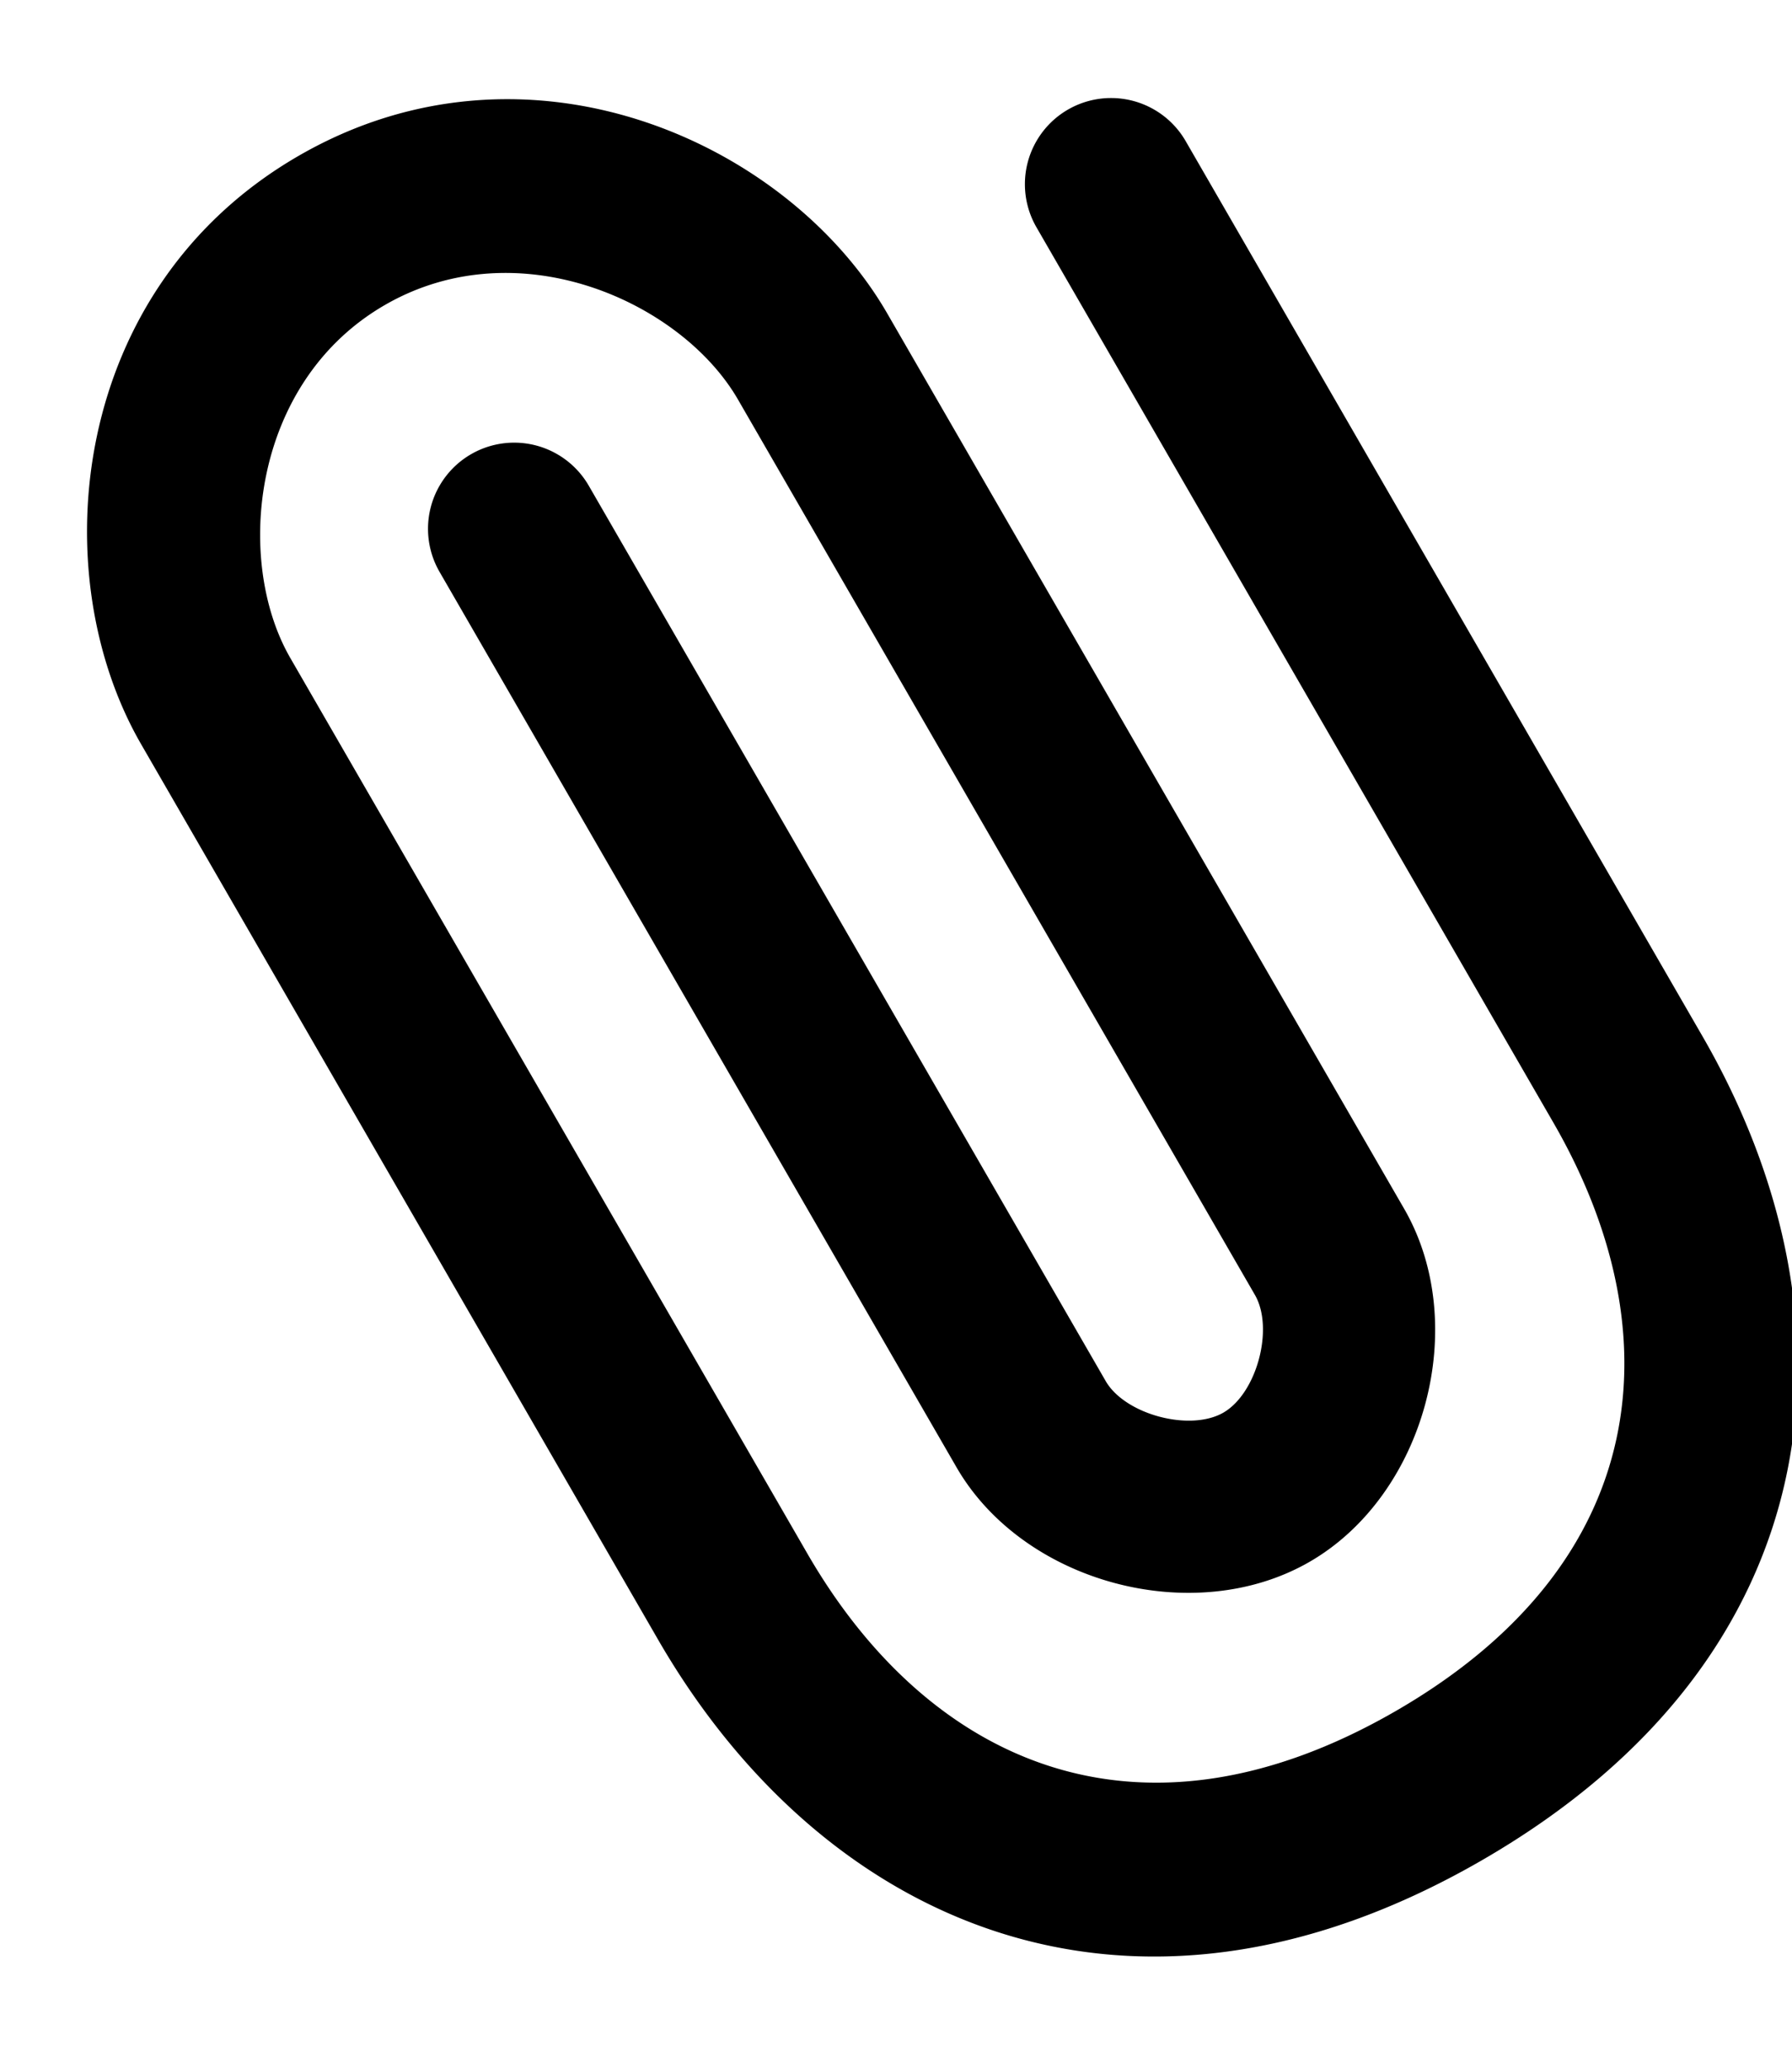 <svg width="13" height="15" xmlns="http://www.w3.org/2000/svg" xmlns:xlink="http://www.w3.org/1999/xlink"><defs><path d="M8.125 5.625v7.5C8.125 14.095 9.03 15 10 15s1.875-.905 1.875-1.875v-7.5c0-1.434-1.208-3.125-3.125-3.125S5.625 4.191 5.625 5.625v7.5c0 2.36 1.41 4.375 4.375 4.375s4.375-2.014 4.375-4.375v-7.5a.625.625 0 10-1.25 0v7.5c0 1.746-.965 3.125-3.125 3.125s-3.125-1.379-3.125-3.125v-7.5c0-.816.756-1.875 1.875-1.875s1.875 1.059 1.875 1.875v7.5c0 .28-.345.625-.625.625s-.625-.345-.625-.625v-7.5a.625.625 0 10-1.25 0z" id="a"/></defs><use transform="rotate(-30 2.902 14.098)" xlink:href="#a"/></svg>